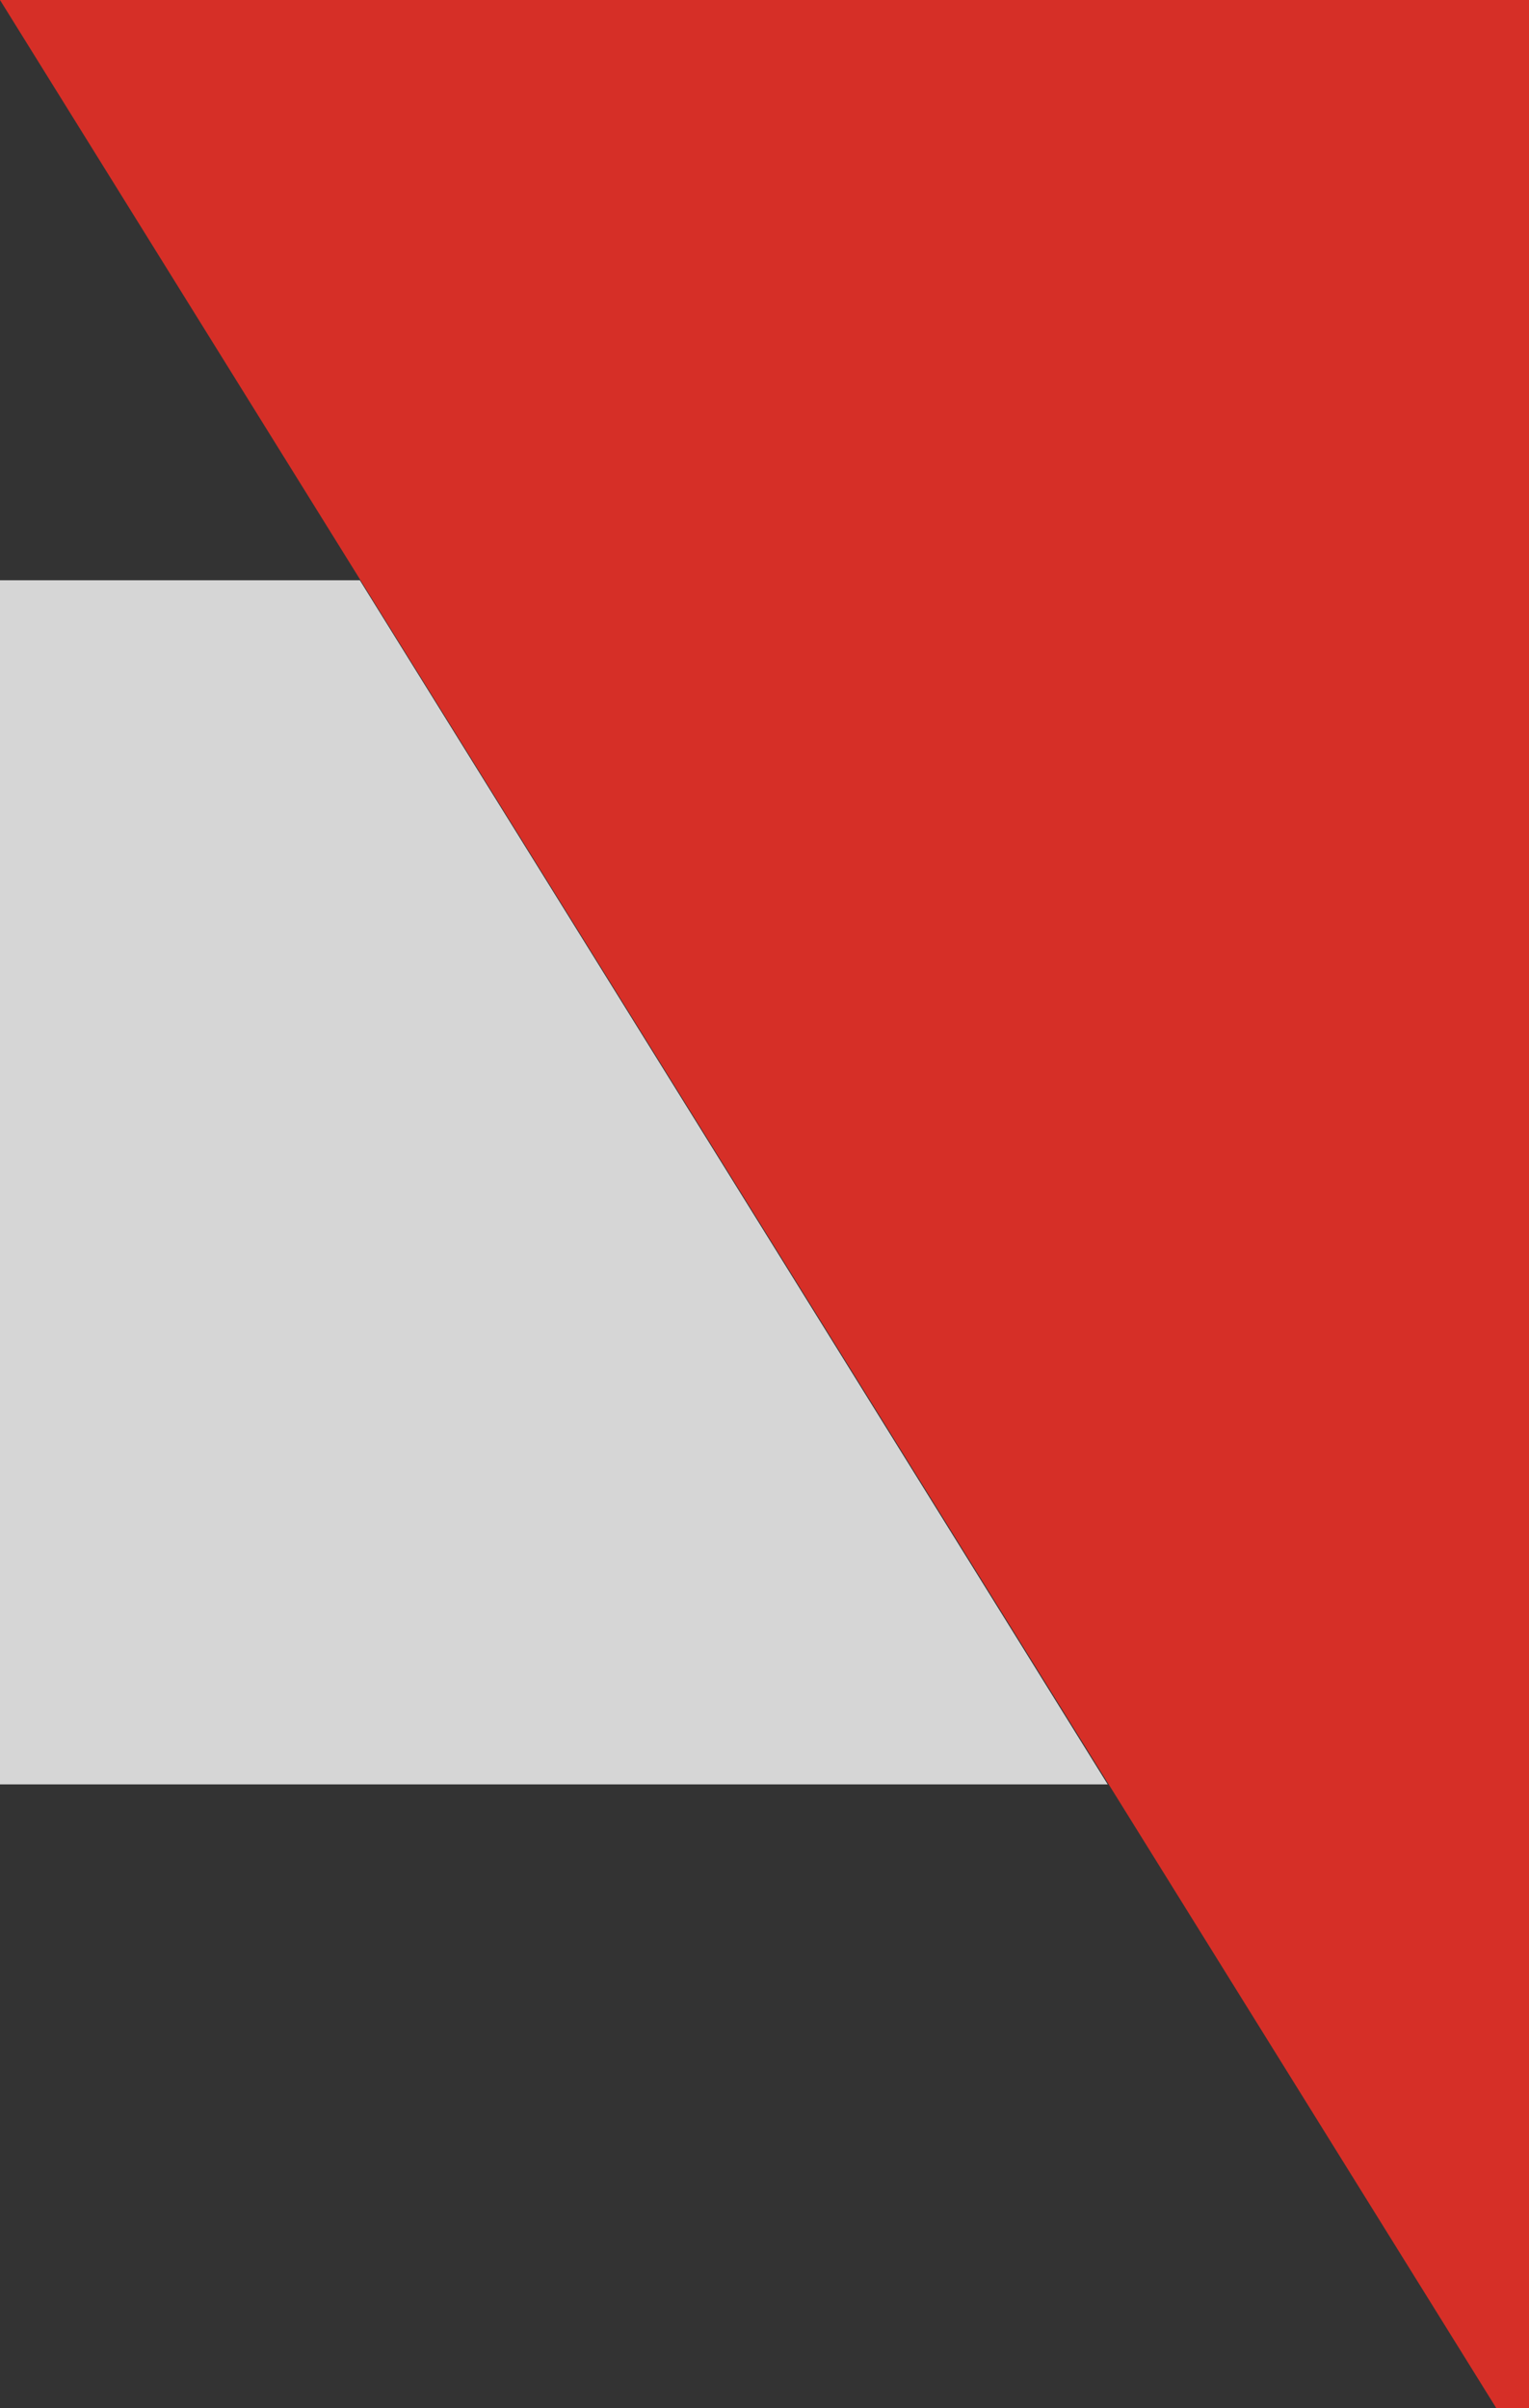 <?xml version="1.0" encoding="utf-8"?>
<!-- Generator: Adobe Illustrator 21.1.0, SVG Export Plug-In . SVG Version: 6.00 Build 0)  -->
<svg version="1.1" id="Layer_1" xmlns="http://www.w3.org/2000/svg" xmlns:xlink="http://www.w3.org/1999/xlink" x="0px" y="0px"
	 viewBox="0 0 1194 1880" style="enable-background:new 0 0 1194 1880;" xml:space="preserve">
<rect x="0" y="0" width="1194" height="1880" fill="#333333" stroke="none"/>
<style type="text/css">
	.st0{fill:#D62F27;}
	.st1{opacity:0.8;fill:#FFFFFF;enable-background:new    ;}
</style>
<path id="Фигура_4" class="st0" d="M0,0c0,0,1053,1694.3,1168.5,1880c16.2,0,25.5,0,25.5,0V-1L0,0z"/>
<path id="Прямоугольник_2" class="st1" d="M-445,453h726l584,940H-445V453z"/>
</svg>
